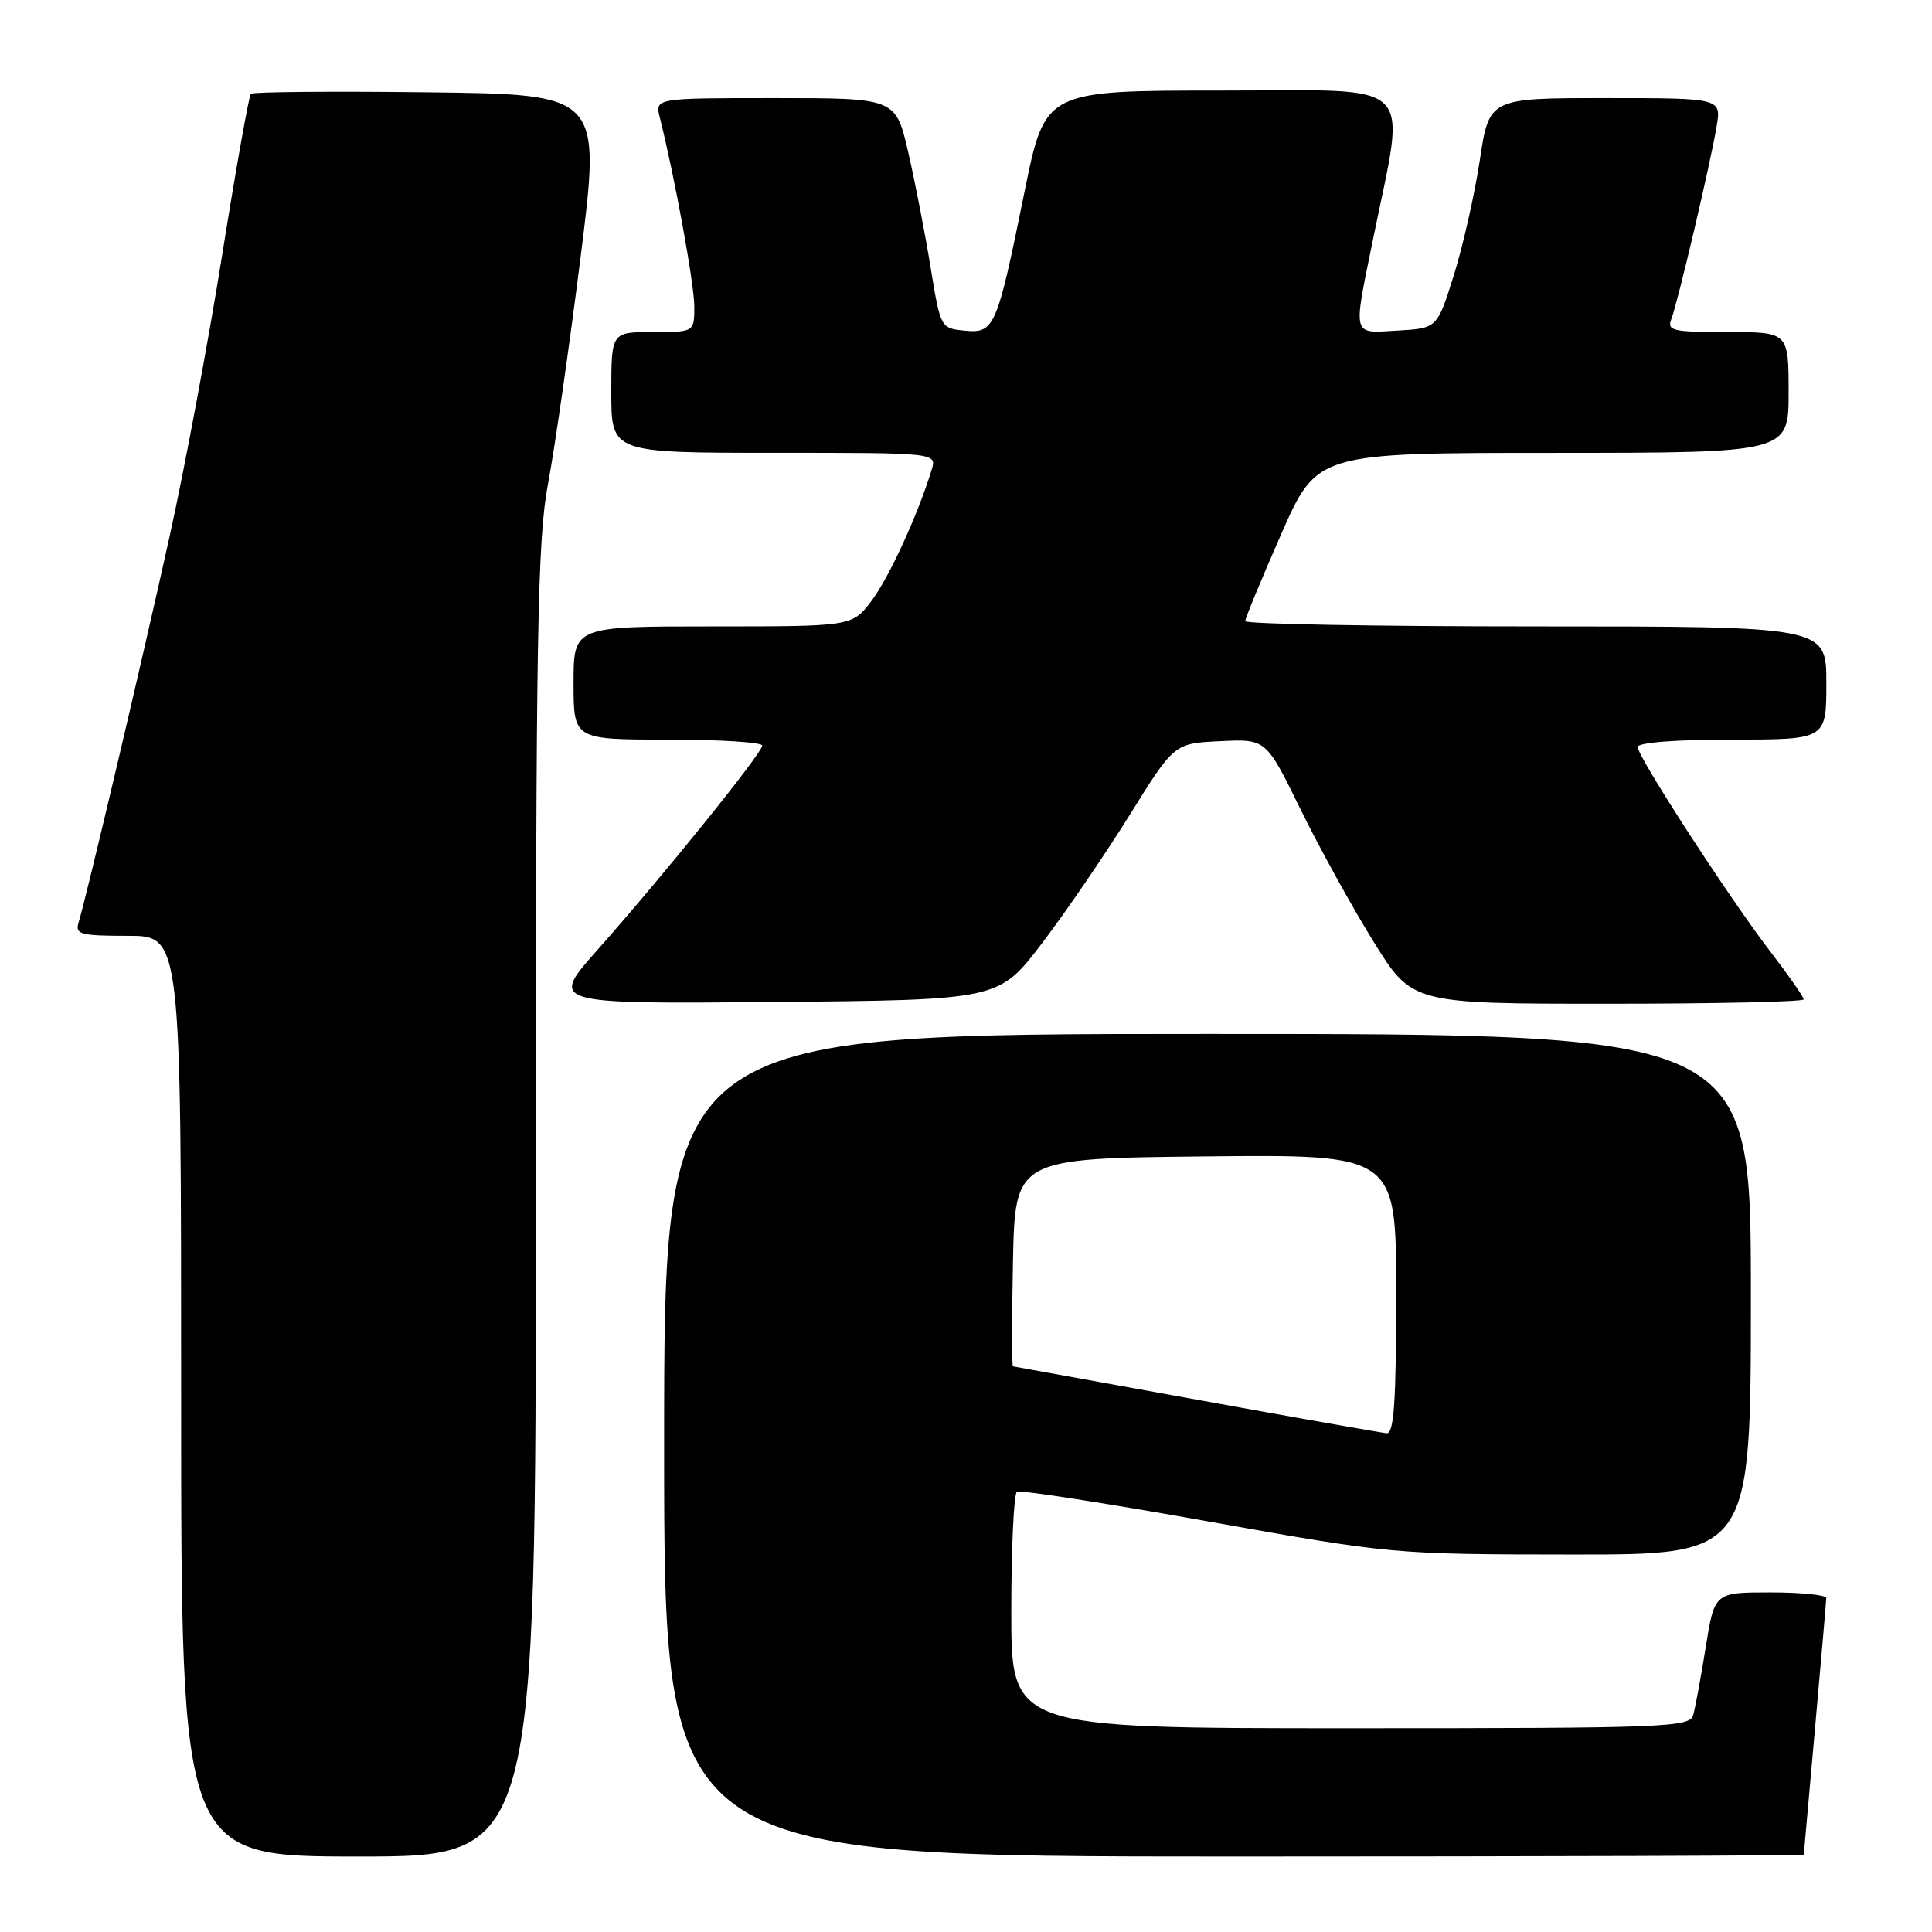 <?xml version="1.0" encoding="UTF-8" standalone="no"?>
<!DOCTYPE svg PUBLIC "-//W3C//DTD SVG 1.1//EN" "http://www.w3.org/Graphics/SVG/1.1/DTD/svg11.dtd" >
<svg xmlns="http://www.w3.org/2000/svg" xmlns:xlink="http://www.w3.org/1999/xlink" version="1.1" viewBox="0 0 256 256">
 <g >
 <path fill="currentColor"
d=" M 71.00 159.33 C 71.00 83.68 71.21 71.56 72.62 64.08 C 73.51 59.36 75.45 45.83 76.94 34.00 C 79.64 12.50 79.64 12.50 56.67 12.23 C 44.04 12.08 33.49 12.17 33.24 12.43 C 32.98 12.69 31.28 22.26 29.45 33.70 C 27.63 45.14 24.49 61.92 22.49 71.00 C 18.82 87.62 11.42 119.00 10.41 122.25 C 9.93 123.80 10.66 124.00 16.93 124.00 C 24.00 124.00 24.00 124.00 24.00 185.00 C 24.00 246.00 24.00 246.00 47.50 246.00 C 71.00 246.00 71.00 246.00 71.00 159.33 Z  M 239.01 245.75 C 239.02 245.61 239.69 238.07 240.50 229.00 C 241.31 219.93 241.98 212.16 241.99 211.75 C 241.99 211.34 238.67 211.00 234.59 211.00 C 227.18 211.00 227.18 211.00 226.02 218.25 C 225.38 222.24 224.63 226.29 224.36 227.25 C 223.90 228.88 220.87 229.00 178.93 229.00 C 134.00 229.00 134.00 229.00 134.00 213.56 C 134.00 205.07 134.34 197.91 134.75 197.66 C 135.16 197.41 146.53 199.17 160.00 201.58 C 184.36 205.93 184.64 205.96 208.25 205.98 C 232.00 206.00 232.00 206.00 232.00 171.50 C 232.00 137.00 232.00 137.00 160.00 137.00 C 88.00 137.00 88.00 137.00 88.00 191.50 C 88.00 246.00 88.00 246.00 163.50 246.00 C 205.03 246.00 239.01 245.89 239.01 245.75 Z  M 138.06 125.00 C 141.20 120.88 146.43 113.22 149.68 108.00 C 155.59 98.50 155.59 98.50 161.68 98.21 C 167.76 97.91 167.76 97.91 172.31 107.21 C 174.82 112.32 179.17 120.21 181.99 124.75 C 187.10 133.00 187.10 133.00 213.05 133.00 C 227.32 133.00 239.00 132.74 239.00 132.42 C 239.00 132.11 237.04 129.29 234.64 126.17 C 229.19 119.08 217.00 100.29 217.00 98.98 C 217.00 98.39 222.04 98.00 229.50 98.00 C 242.00 98.00 242.00 98.00 242.00 90.50 C 242.00 83.00 242.00 83.00 203.50 83.00 C 182.32 83.00 165.00 82.69 165.00 82.30 C 165.00 81.92 167.14 76.75 169.75 70.81 C 174.50 60.01 174.50 60.01 205.75 60.01 C 237.00 60.00 237.00 60.00 237.00 52.00 C 237.00 44.00 237.00 44.00 228.89 44.00 C 221.58 44.00 220.85 43.83 221.47 42.25 C 222.32 40.05 226.62 21.77 227.46 16.75 C 228.09 13.00 228.09 13.00 212.71 13.00 C 197.32 13.00 197.32 13.00 196.08 21.25 C 195.39 25.79 193.84 32.65 192.63 36.50 C 190.43 43.50 190.43 43.50 185.21 43.80 C 179.09 44.16 179.27 44.81 181.90 31.86 C 186.32 10.09 188.25 12.00 161.83 12.00 C 138.48 12.00 138.48 12.00 135.76 25.38 C 132.08 43.51 131.78 44.20 127.81 43.81 C 124.65 43.50 124.62 43.45 123.32 35.50 C 122.61 31.10 121.28 24.24 120.36 20.25 C 118.70 13.00 118.70 13.00 102.74 13.00 C 86.78 13.00 86.78 13.00 87.43 15.58 C 89.40 23.41 92.00 37.67 92.00 40.61 C 92.00 44.00 92.00 44.00 86.50 44.00 C 81.00 44.00 81.00 44.00 81.00 52.00 C 81.00 60.00 81.00 60.00 102.57 60.00 C 124.13 60.00 124.13 60.00 123.45 62.25 C 121.61 68.24 117.77 76.61 115.46 79.64 C 112.90 83.00 112.90 83.00 94.45 83.00 C 76.00 83.00 76.00 83.00 76.00 90.50 C 76.00 98.00 76.00 98.00 88.50 98.00 C 95.38 98.00 101.00 98.36 101.00 98.79 C 101.00 99.78 87.91 116.01 79.25 125.77 C 72.79 133.03 72.79 133.03 102.56 132.77 C 132.34 132.50 132.34 132.50 138.06 125.00 Z  M 158.50 185.45 C 145.30 183.06 134.37 181.08 134.22 181.05 C 134.07 181.02 134.07 174.81 134.22 167.25 C 134.50 153.50 134.50 153.50 159.75 153.23 C 185.00 152.97 185.00 152.97 185.00 171.48 C 185.00 185.68 184.71 189.98 183.75 189.91 C 183.06 189.85 171.70 187.85 158.50 185.45 Z "/>
</g>
</svg>